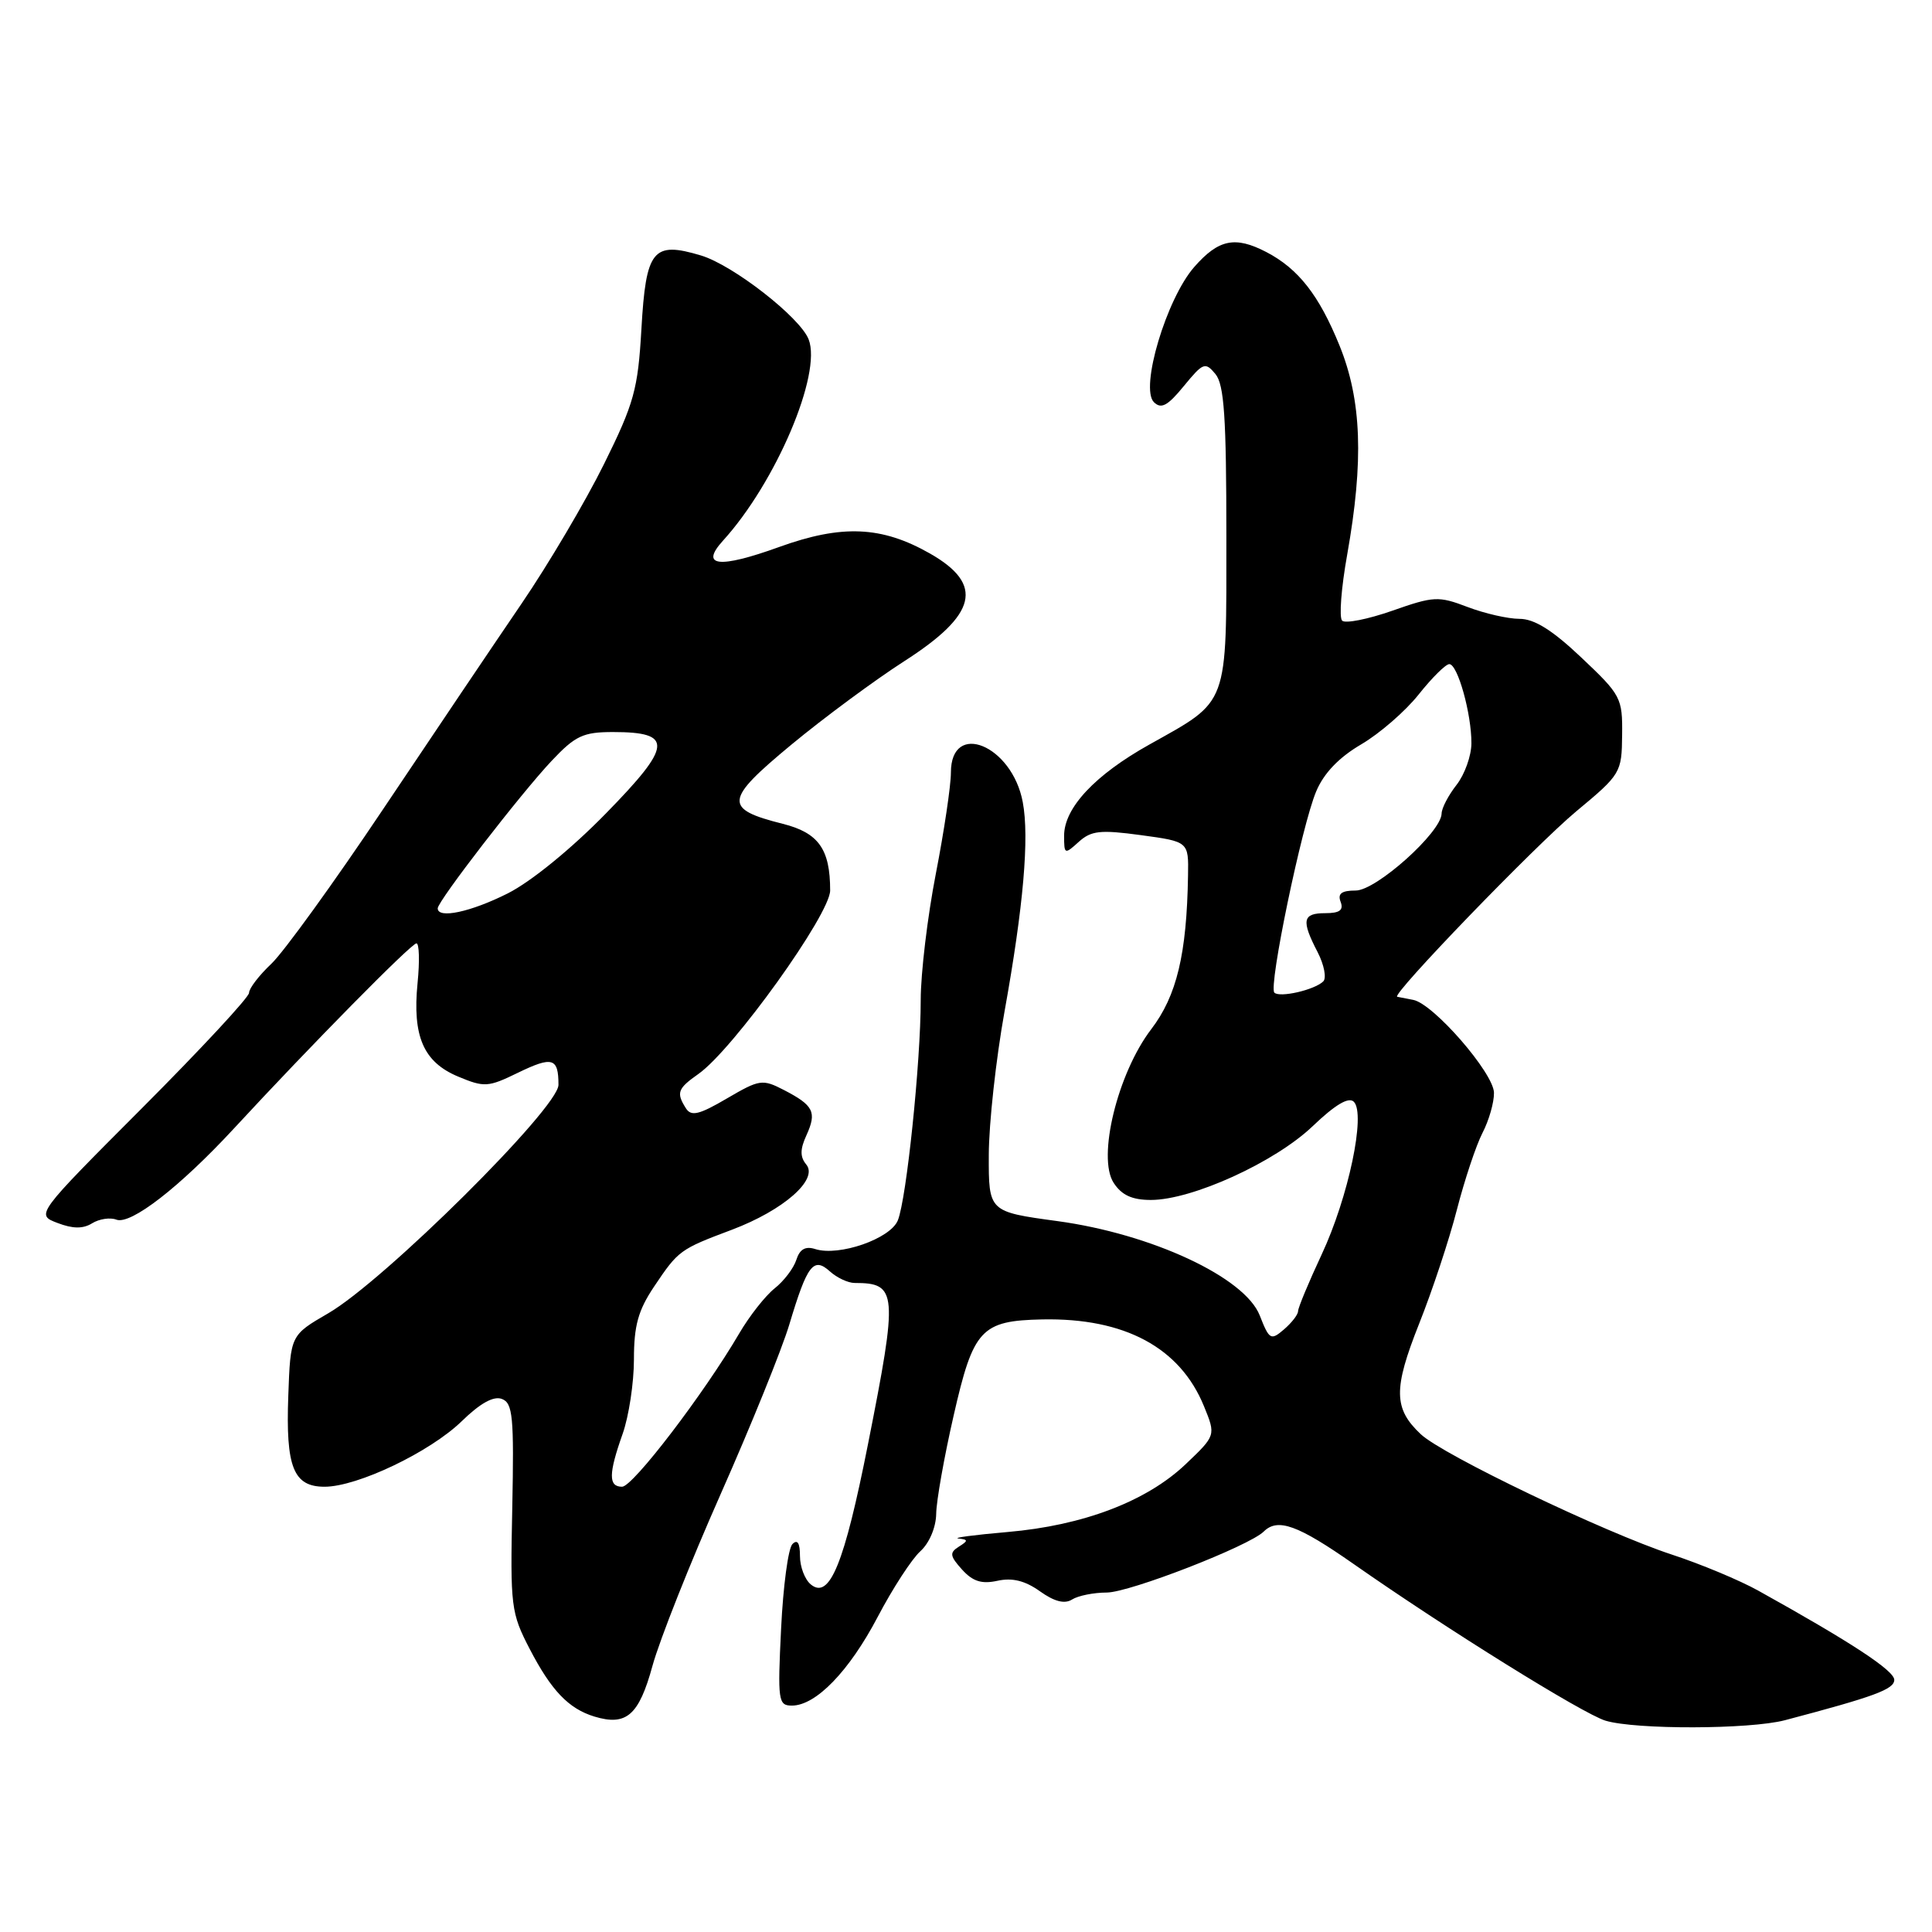 <?xml version="1.0" encoding="UTF-8" standalone="no"?>
<!DOCTYPE svg PUBLIC "-//W3C//DTD SVG 1.1//EN" "http://www.w3.org/Graphics/SVG/1.1/DTD/svg11.dtd" >
<svg xmlns="http://www.w3.org/2000/svg" xmlns:xlink="http://www.w3.org/1999/xlink" version="1.1" viewBox="0 0 256 256">
 <g >
 <path fill="currentColor"
d=" M 236.50 227.94 C 248.37 224.81 251.00 223.84 251.00 222.59 C 251.00 221.36 245.31 217.62 233.00 210.78 C 230.53 209.40 225.35 207.24 221.50 205.98 C 212.60 203.05 191.20 192.80 188.26 190.04 C 184.65 186.65 184.61 184.04 188.03 175.43 C 189.77 171.07 192.03 164.26 193.04 160.31 C 194.06 156.35 195.59 151.76 196.44 150.11 C 197.30 148.45 197.98 146.06 197.96 144.80 C 197.92 142.18 189.94 133.00 187.26 132.49 C 186.29 132.30 185.34 132.12 185.14 132.08 C 184.25 131.89 203.47 111.99 208.87 107.50 C 214.76 102.61 214.89 102.39 214.94 97.40 C 215.00 92.48 214.79 92.09 209.56 87.15 C 205.70 83.49 203.31 82.00 201.34 82.00 C 199.82 82.00 196.72 81.29 194.46 80.43 C 190.60 78.96 189.99 78.99 184.47 80.93 C 181.24 82.06 178.25 82.65 177.84 82.24 C 177.42 81.82 177.72 77.89 178.51 73.49 C 180.72 61.04 180.43 53.02 177.49 45.78 C 174.78 39.11 172.04 35.61 167.80 33.40 C 163.66 31.25 161.47 31.70 158.25 35.37 C 154.56 39.57 151.02 51.43 152.90 53.29 C 153.86 54.24 154.72 53.78 156.86 51.16 C 159.42 48.04 159.70 47.93 161.05 49.56 C 162.21 50.96 162.50 55.28 162.50 71.05 C 162.50 93.81 162.90 92.72 152.31 98.65 C 145.09 102.68 141.00 107.05 141.00 110.73 C 141.00 113.22 141.07 113.25 142.93 111.56 C 144.59 110.06 145.79 109.93 151.18 110.66 C 157.50 111.52 157.50 111.52 157.42 116.01 C 157.25 126.43 155.93 131.94 152.54 136.38 C 148.09 142.21 145.36 153.38 147.57 156.74 C 148.63 158.37 150.02 159.00 152.50 159.00 C 157.96 159.00 168.93 154.00 173.92 149.24 C 176.93 146.36 178.71 145.31 179.39 145.99 C 181.00 147.60 178.67 158.65 175.13 166.22 C 173.41 169.90 172.00 173.29 172.00 173.74 C 172.00 174.19 171.16 175.27 170.14 176.15 C 168.39 177.65 168.19 177.54 166.92 174.30 C 164.94 169.25 152.60 163.50 140.10 161.80 C 131.00 160.56 131.00 160.56 131.02 153.03 C 131.03 148.89 131.97 140.32 133.11 134.00 C 135.61 120.13 136.41 110.98 135.52 106.28 C 134.11 98.73 126.00 95.41 126.00 102.37 C 126.00 104.09 125.10 110.13 124.00 115.79 C 122.90 121.44 122.00 128.96 122.00 132.50 C 122.00 140.74 120.12 158.84 118.97 161.70 C 117.99 164.14 111.18 166.51 108.03 165.51 C 106.72 165.09 105.97 165.52 105.52 166.93 C 105.17 168.04 103.87 169.75 102.64 170.72 C 101.41 171.70 99.30 174.38 97.95 176.69 C 93.28 184.67 83.86 197.00 82.43 197.00 C 80.61 197.00 80.62 195.31 82.50 190.00 C 83.33 187.66 84.00 183.21 84.00 180.11 C 84.00 175.65 84.56 173.63 86.67 170.48 C 89.90 165.67 90.08 165.54 97.00 162.94 C 103.82 160.36 108.48 156.28 106.83 154.30 C 106.00 153.29 106.00 152.29 106.87 150.40 C 108.25 147.35 107.81 146.47 103.87 144.43 C 101.02 142.96 100.65 143.02 96.32 145.55 C 92.64 147.71 91.59 147.96 90.89 146.86 C 89.58 144.79 89.78 144.25 92.55 142.30 C 97.13 139.08 110.00 121.14 110.00 117.99 C 110.00 112.51 108.46 110.35 103.72 109.16 C 95.85 107.18 95.98 106.03 104.85 98.68 C 109.20 95.08 115.93 90.11 119.79 87.63 C 129.49 81.42 130.43 77.45 123.22 73.34 C 116.82 69.70 111.55 69.48 103.24 72.48 C 95.27 75.36 92.69 75.07 95.80 71.64 C 102.80 63.95 108.93 49.54 107.15 44.97 C 106.02 42.05 97.12 35.12 92.88 33.85 C 86.51 31.94 85.59 33.07 84.99 43.60 C 84.53 51.59 84.03 53.42 80.03 61.50 C 77.58 66.45 72.66 74.78 69.10 80.00 C 65.54 85.22 57.29 97.47 50.77 107.21 C 44.25 116.95 37.58 126.17 35.96 127.70 C 34.33 129.24 33.00 130.97 33.00 131.56 C 33.00 132.14 26.64 138.99 18.87 146.78 C 4.73 160.95 4.73 160.95 7.62 162.05 C 9.66 162.83 11.00 162.84 12.21 162.09 C 13.15 161.51 14.60 161.29 15.42 161.61 C 17.32 162.33 23.81 157.30 30.99 149.54 C 41.18 138.51 54.49 125.01 55.18 125.00 C 55.55 125.00 55.62 127.36 55.33 130.25 C 54.63 137.32 56.11 140.73 60.70 142.65 C 64.17 144.10 64.68 144.07 68.60 142.16 C 73.21 139.92 74.00 140.16 74.00 143.75 C 74.00 146.80 50.89 169.73 43.49 174.02 C 38.49 176.92 38.49 176.92 38.20 184.94 C 37.85 194.42 38.88 197.00 43.01 197.00 C 47.36 197.00 56.98 192.40 61.18 188.32 C 63.62 185.94 65.41 184.94 66.51 185.37 C 67.95 185.92 68.12 187.73 67.88 199.75 C 67.60 212.88 67.71 213.72 70.19 218.50 C 73.05 224.01 75.35 226.41 78.75 227.45 C 83.00 228.74 84.66 227.30 86.46 220.72 C 87.40 217.30 91.46 207.07 95.48 198.00 C 99.50 188.93 103.60 178.80 104.59 175.50 C 106.96 167.59 107.79 166.50 109.97 168.47 C 110.90 169.31 112.37 170.00 113.25 170.00 C 118.91 170.00 119.01 171.20 115.01 191.38 C 111.87 207.23 109.92 212.01 107.43 209.94 C 106.64 209.29 106.00 207.60 106.00 206.18 C 106.00 204.45 105.67 203.93 105.00 204.60 C 104.44 205.16 103.77 210.20 103.50 215.80 C 103.03 225.37 103.12 226.00 104.93 226.00 C 108.11 226.00 112.52 221.45 116.31 214.23 C 118.28 210.47 120.82 206.57 121.95 205.55 C 123.14 204.47 124.02 202.40 124.05 200.60 C 124.07 198.89 125.11 193.04 126.36 187.58 C 128.97 176.11 130.00 175.00 138.11 174.83 C 149.02 174.61 156.37 178.56 159.54 186.35 C 161.11 190.20 161.11 190.20 157.11 194.01 C 151.93 198.94 143.51 202.14 133.50 203.00 C 129.10 203.38 126.17 203.77 127.00 203.86 C 128.31 204.01 128.31 204.15 127.04 204.95 C 125.79 205.74 125.86 206.18 127.48 207.98 C 128.90 209.55 130.08 209.92 132.18 209.46 C 134.13 209.03 135.83 209.45 137.79 210.85 C 139.71 212.22 141.07 212.57 142.06 211.94 C 142.85 211.44 144.92 211.02 146.66 211.02 C 149.71 211.00 165.50 204.86 167.45 202.94 C 169.31 201.10 171.97 202.07 179.38 207.25 C 191.59 215.80 209.78 227.11 212.74 228.00 C 216.75 229.20 231.84 229.16 236.50 227.94 Z  M 168.86 131.53 C 168.06 130.73 172.50 109.36 174.40 104.87 C 175.41 102.45 177.43 100.35 180.37 98.63 C 182.81 97.20 186.24 94.22 187.99 92.01 C 189.74 89.81 191.56 88.00 192.04 88.00 C 193.15 88.00 194.99 94.60 194.97 98.50 C 194.96 100.15 194.08 102.62 193.00 104.00 C 191.92 105.38 191.03 107.08 191.02 107.80 C 190.98 110.28 182.36 118.00 179.64 118.00 C 177.76 118.00 177.22 118.41 177.64 119.50 C 178.06 120.60 177.51 121.00 175.61 121.00 C 172.59 121.00 172.40 121.94 174.59 126.16 C 175.46 127.85 175.79 129.60 175.34 130.04 C 174.17 131.18 169.56 132.23 168.86 131.53 Z  M 58.00 120.36 C 58.00 119.40 69.00 105.16 73.10 100.81 C 76.23 97.49 77.27 97.00 81.22 97.00 C 89.26 97.00 89.11 98.77 80.29 107.78 C 75.70 112.48 70.36 116.83 67.28 118.38 C 62.37 120.85 58.00 121.78 58.00 120.36 Z "/>
</g>
</svg>